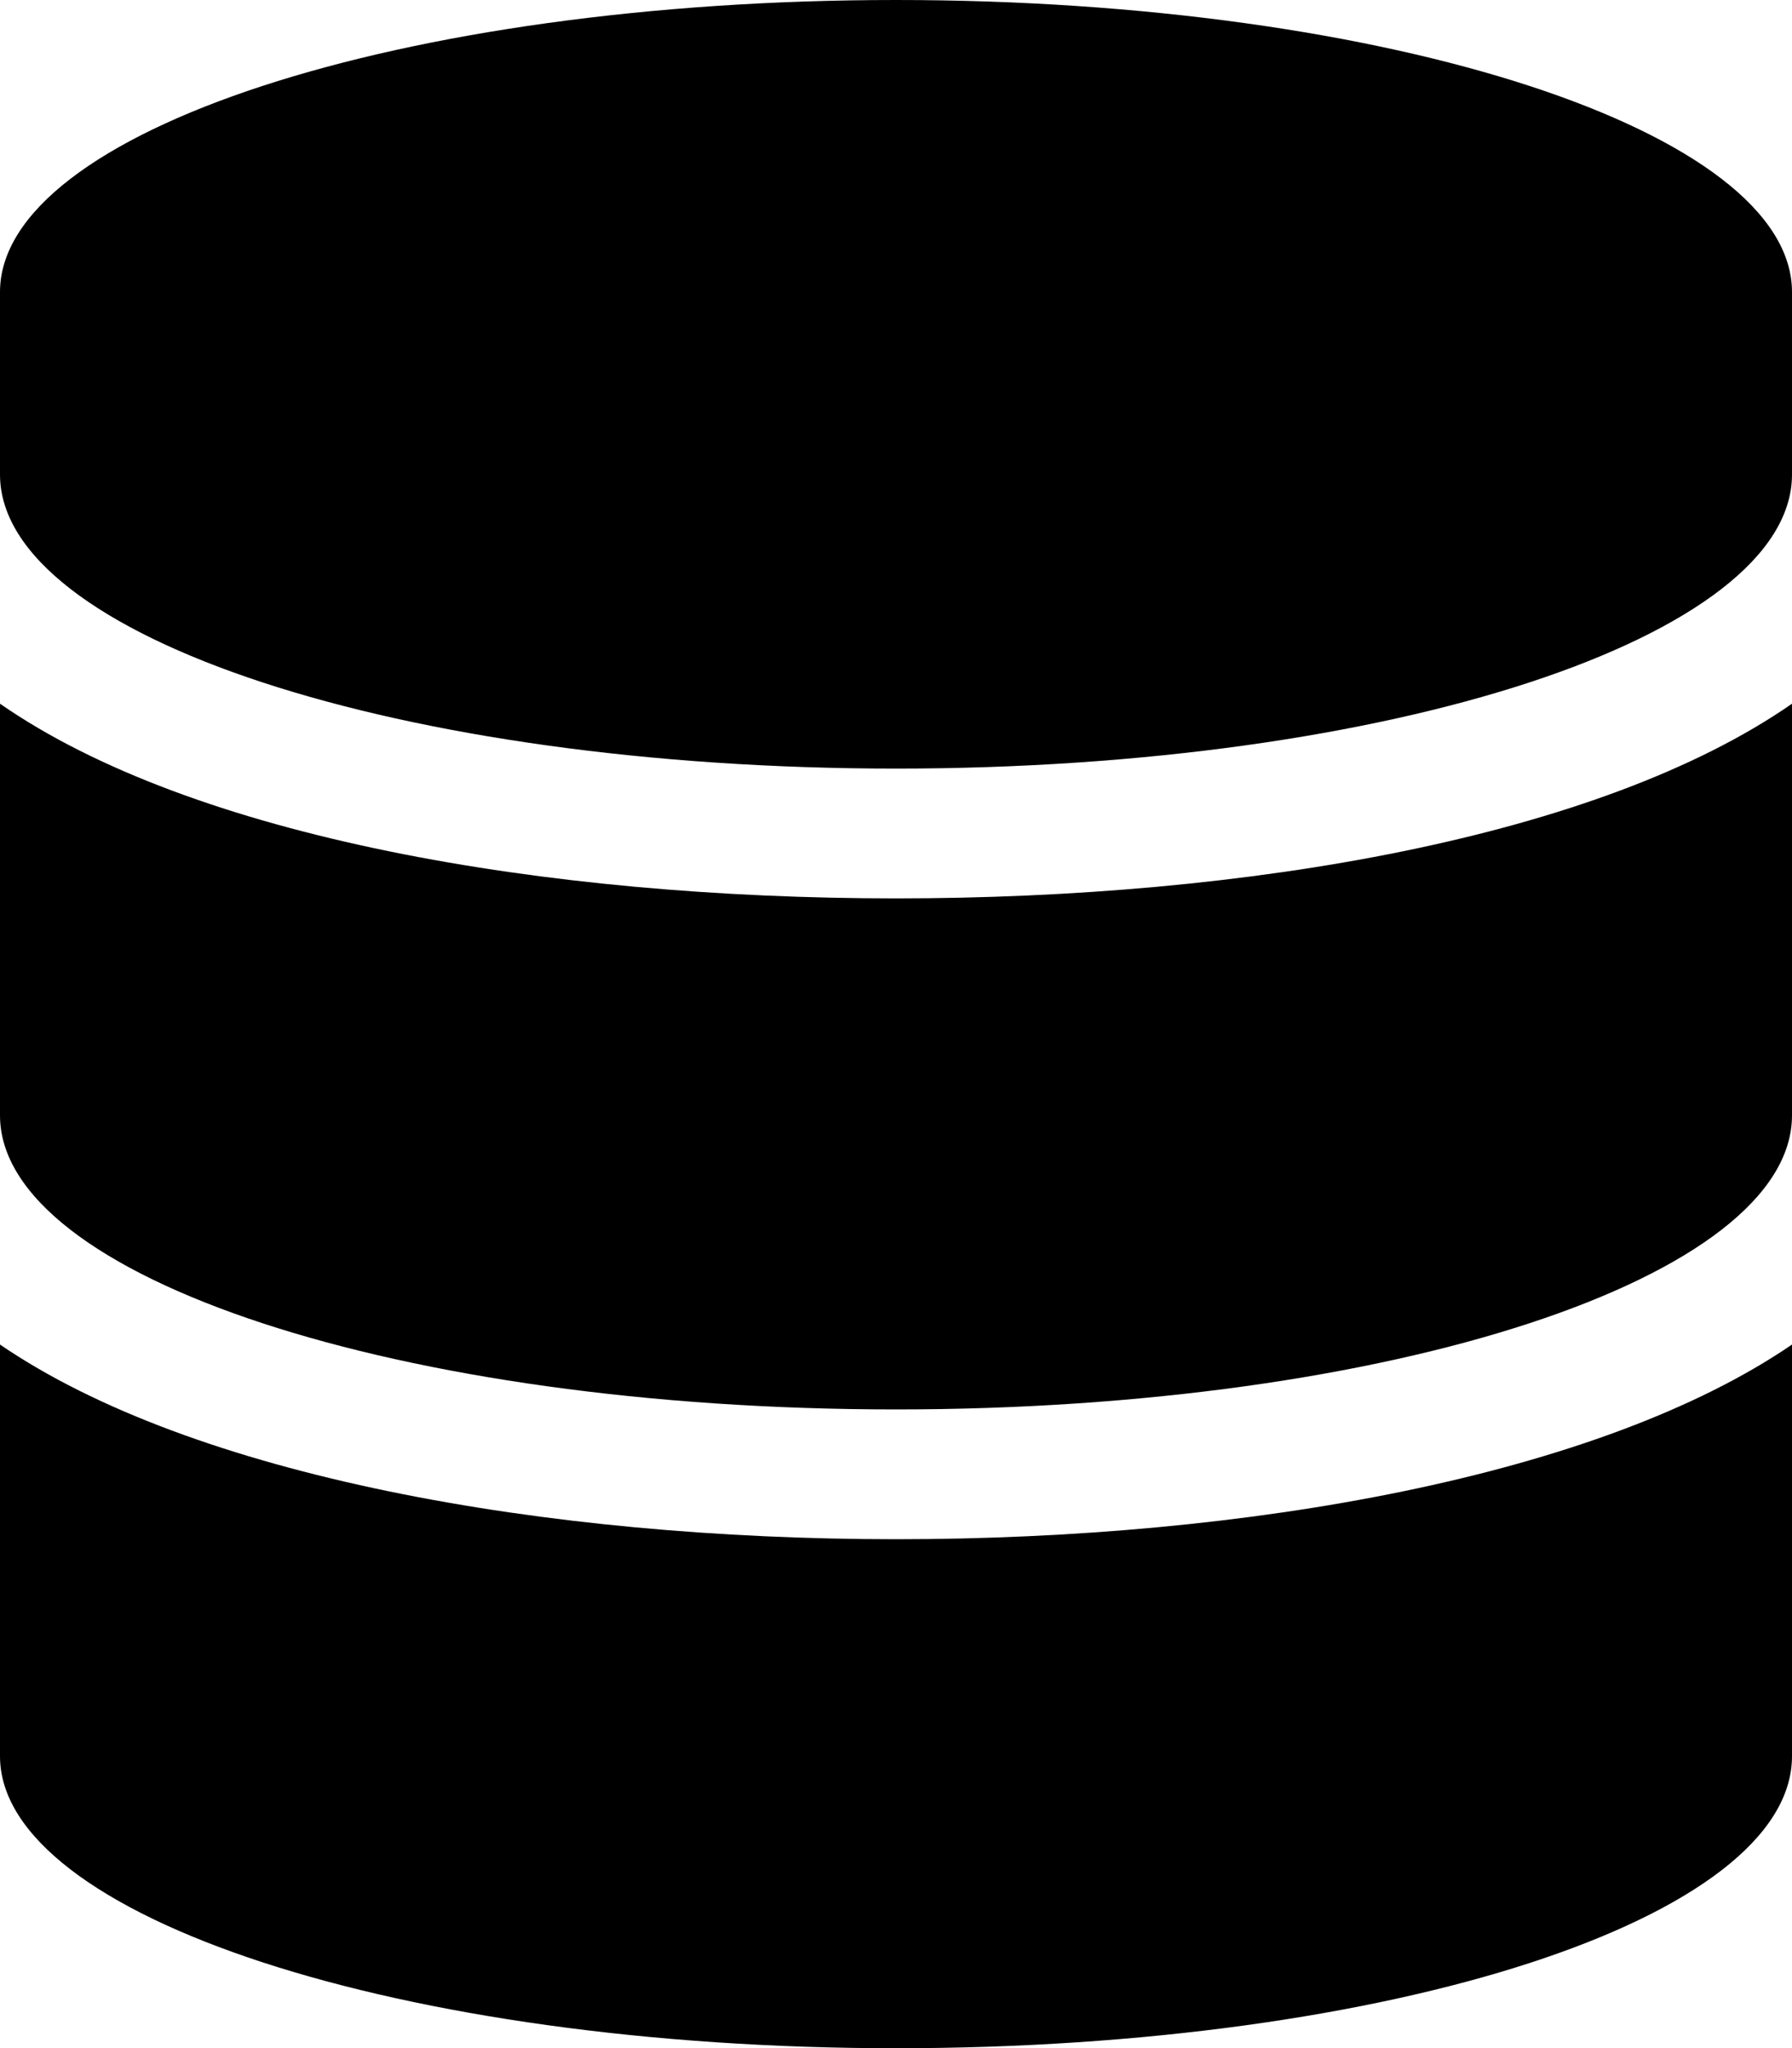 <svg id="Calque_1" data-name="Calque 1" xmlns="http://www.w3.org/2000/svg" width="88.4" height="101" viewBox="0 0 88.4 101">
  <defs>
    <style>
      .cls-1 {
        fill: black;
      }
    </style>
  </defs>
  <title>dtb</title>
  <path id="Icon_awesome-database" data-name="Icon awesome-database" class="cls-1" d="M94.5,13.9v9c0,8-19.8,14.5-44.2,14.5S6.1,30.9,6.1,22.9v-9C6.1,6,25.9-.5,50.3-.5S94.5,6,94.5,13.9Zm0,20.3V54.5c0,8-19.8,14.5-44.2,14.5S6.1,62.5,6.1,54.5V34.2c9.5,6.6,26.9,9.6,44.2,9.6S85,40.8,94.5,34.2Zm0,31.6V86.1c0,8-19.8,14.4-44.2,14.4S6.1,94,6.1,86.1V65.8c9.5,6.5,26.9,9.6,44.2,9.6S85,72.3,94.5,65.8Z" transform="translate(-6.1 0.5)"/>
</svg>

